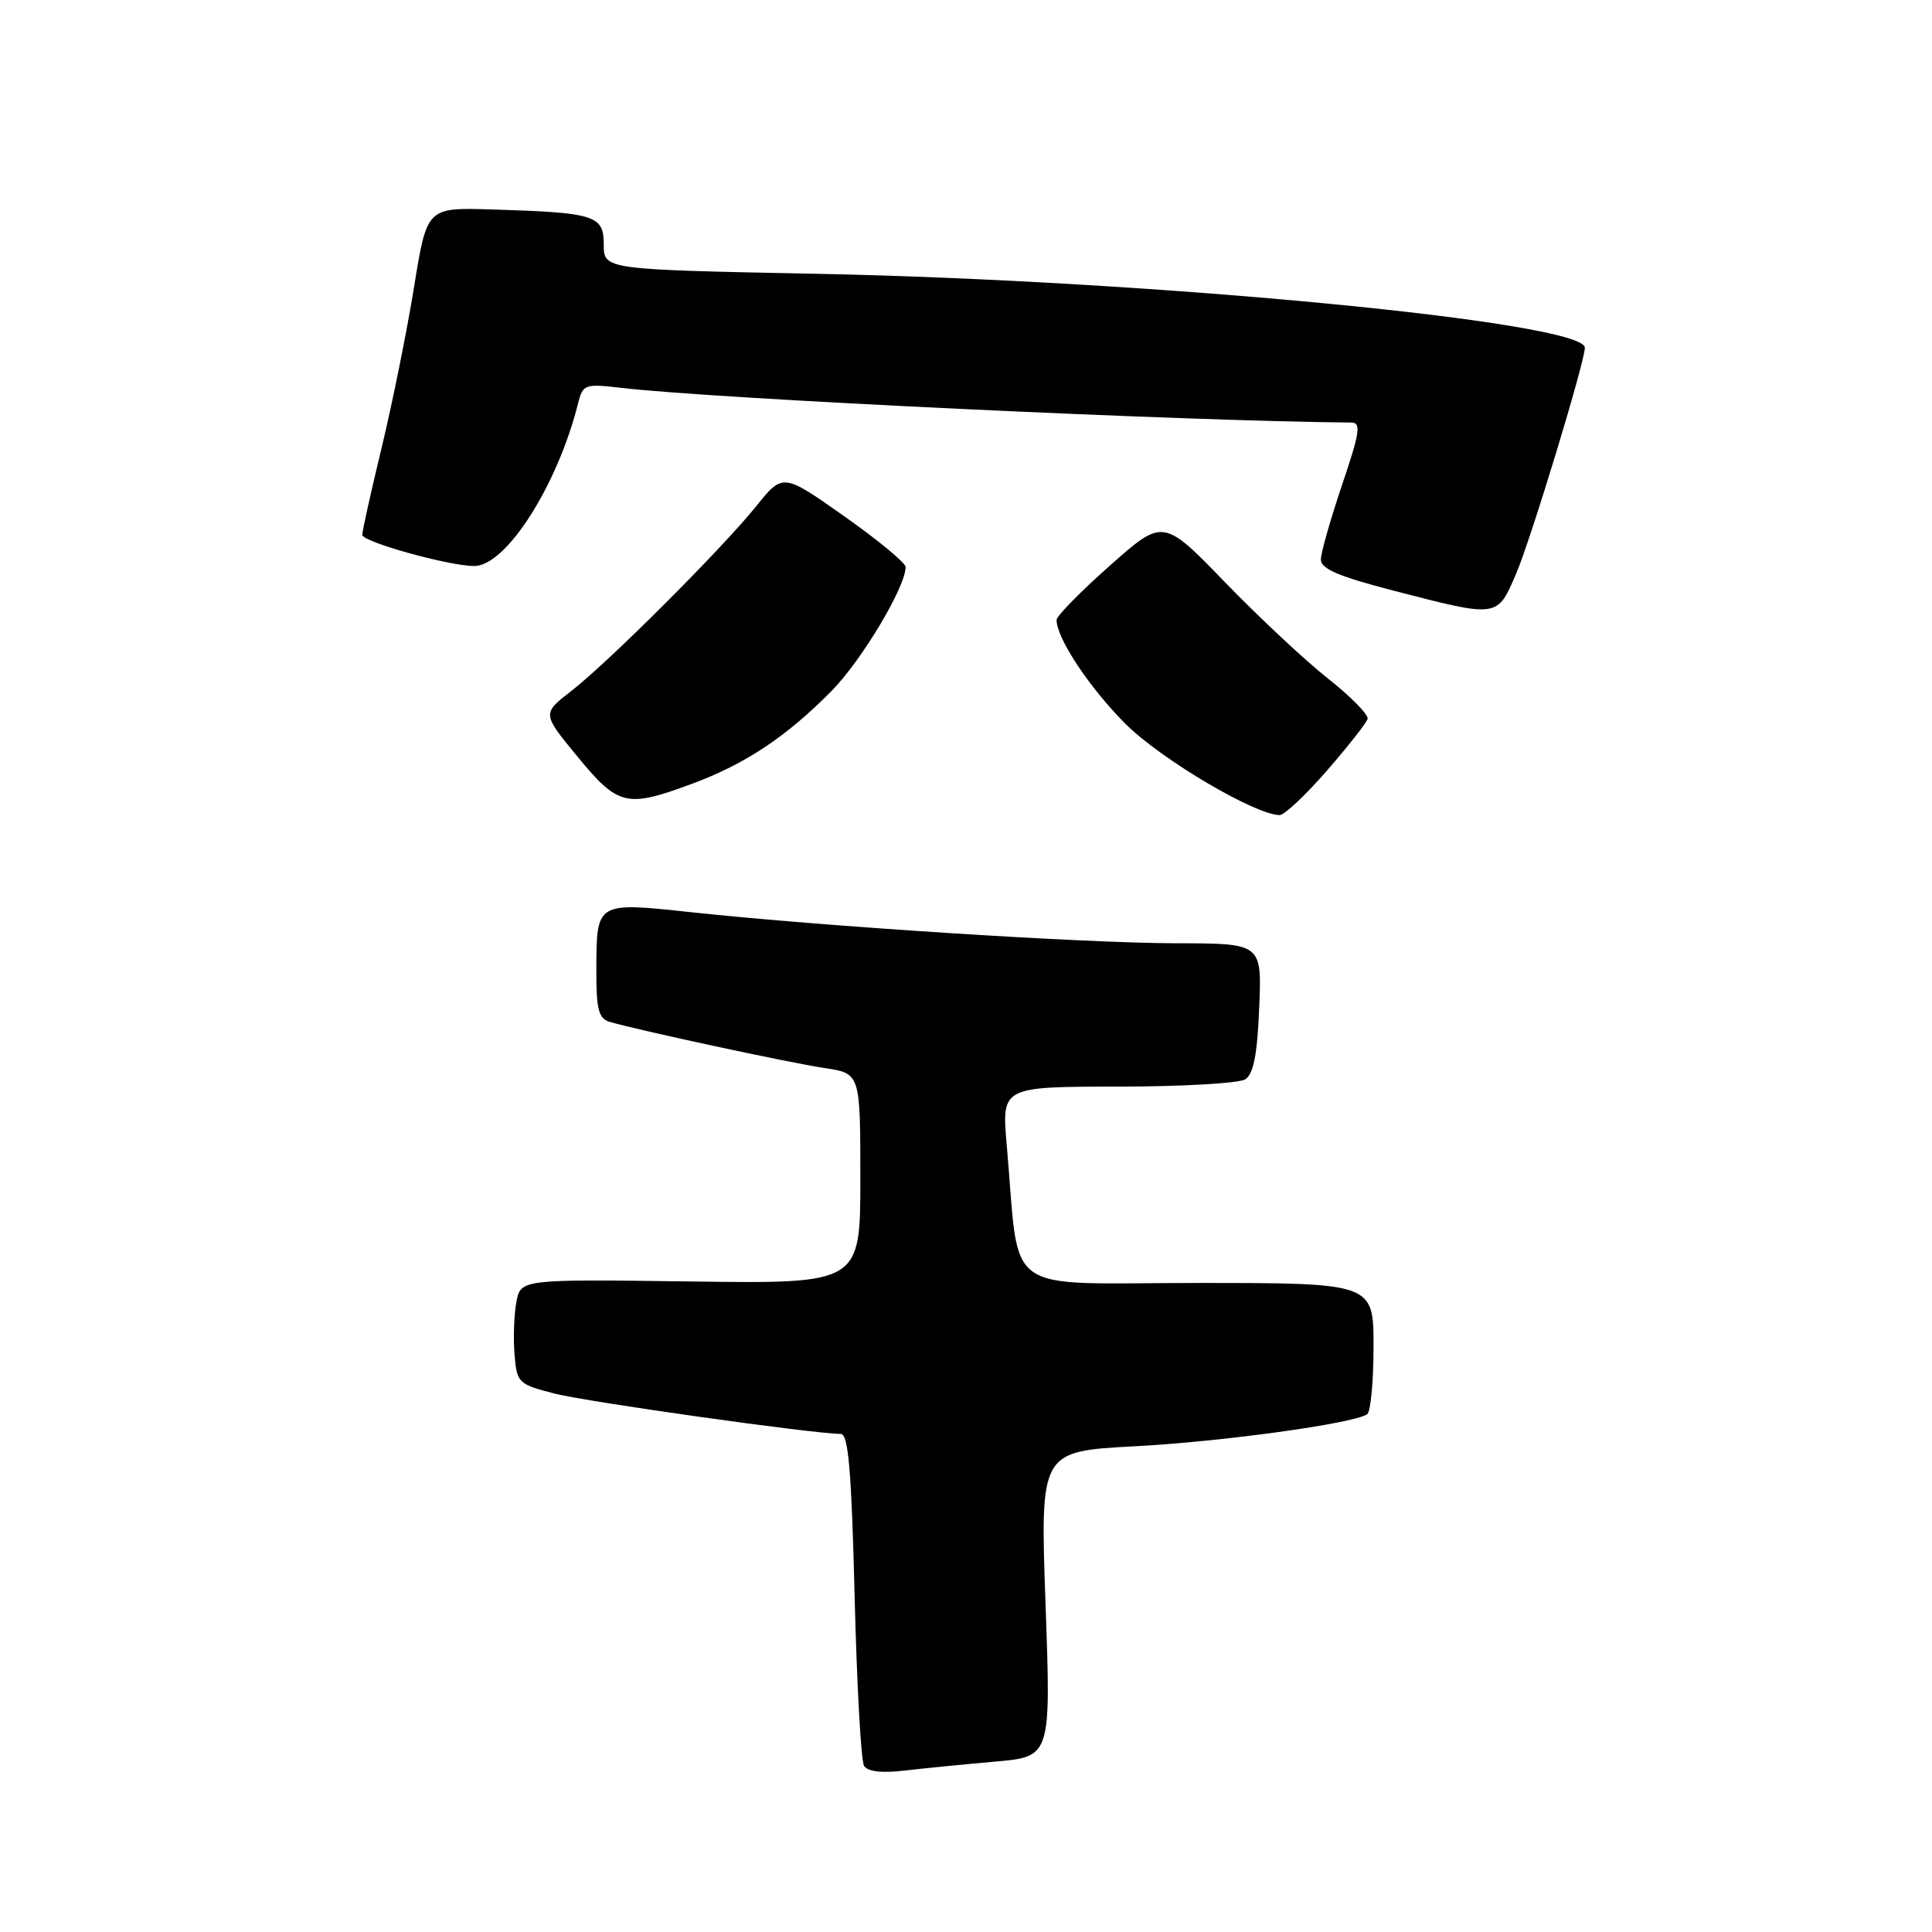 <?xml version="1.0" encoding="UTF-8" standalone="no"?>
<!DOCTYPE svg PUBLIC "-//W3C//DTD SVG 1.1//EN" "http://www.w3.org/Graphics/SVG/1.1/DTD/svg11.dtd" >
<svg xmlns="http://www.w3.org/2000/svg" xmlns:xlink="http://www.w3.org/1999/xlink" version="1.1" viewBox="0 0 256 256">
 <g >
 <path fill="currentColor"
d=" M 131.88 233.42 C 139.26 232.77 139.26 232.77 138.54 212.54 C 137.82 192.31 137.82 192.31 150.35 191.64 C 161.91 191.03 179.12 188.66 181.14 187.41 C 181.62 187.12 182.00 183.08 182.00 178.44 C 182.00 170.00 182.00 170.00 158.64 170.00 C 132.34 170.00 135.19 172.06 133.40 151.75 C 132.72 144.00 132.72 144.00 148.11 143.98 C 156.58 143.98 164.18 143.54 165.00 143.02 C 166.09 142.33 166.60 139.74 166.85 133.54 C 167.21 125.00 167.21 125.00 155.85 124.99 C 143.62 124.97 109.24 122.77 91.65 120.88 C 78.91 119.52 79.04 119.44 79.02 128.68 C 79.00 133.71 79.33 134.96 80.75 135.39 C 84.32 136.46 104.66 140.84 109.25 141.52 C 114.00 142.23 114.00 142.23 114.00 156.17 C 114.00 170.11 114.00 170.11 91.50 169.80 C 68.99 169.50 68.99 169.50 68.42 172.54 C 68.11 174.22 68.00 177.34 68.18 179.48 C 68.49 183.25 68.67 183.42 73.50 184.66 C 77.85 185.77 107.86 190.00 111.41 190.00 C 112.41 190.00 112.83 194.86 113.24 211.41 C 113.53 223.18 114.09 233.34 114.49 233.98 C 114.96 234.75 116.84 234.97 119.86 234.61 C 122.41 234.31 127.82 233.78 131.88 233.42 Z  M 175.81 102.13 C 178.62 98.90 181.05 95.81 181.21 95.27 C 181.37 94.73 179.03 92.33 176.00 89.94 C 172.97 87.55 166.81 81.79 162.31 77.14 C 154.12 68.69 154.12 68.69 147.06 74.95 C 143.18 78.39 140.00 81.63 140.00 82.14 C 140.00 84.59 144.42 91.23 149.20 95.98 C 153.93 100.67 166.35 108.00 169.57 108.00 C 170.19 108.00 173.00 105.36 175.81 102.13 Z  M 91.71 103.85 C 98.76 101.24 104.23 97.60 110.18 91.56 C 114.19 87.49 120.00 77.77 120.00 75.13 C 120.00 74.59 116.34 71.56 111.87 68.41 C 103.74 62.68 103.74 62.68 100.19 67.09 C 95.58 72.80 80.60 87.77 75.66 91.59 C 71.83 94.56 71.83 94.56 76.54 100.28 C 81.92 106.82 83.02 107.08 91.71 103.85 Z  M 200.89 76.03 C 202.82 71.55 210.00 47.94 210.00 46.08 C 210.00 42.66 153.13 37.18 108.25 36.28 C 80.00 35.72 80.00 35.72 80.00 32.40 C 80.00 28.52 78.89 28.17 65.03 27.75 C 56.57 27.50 56.57 27.50 54.87 38.00 C 53.94 43.78 52.01 53.33 50.59 59.24 C 49.16 65.15 48.00 70.38 48.00 70.87 C 48.00 71.80 59.50 75.00 62.84 75.00 C 67.06 75.00 73.87 64.33 76.60 53.44 C 77.24 50.91 77.48 50.83 82.38 51.40 C 95.03 52.87 157.07 55.81 179.06 55.99 C 180.38 56.00 180.19 57.29 177.83 64.25 C 176.30 68.79 175.03 73.24 175.02 74.14 C 175.01 75.37 177.39 76.39 184.75 78.29 C 198.55 81.86 198.38 81.88 200.89 76.03 Z "/>
</g>
</svg>